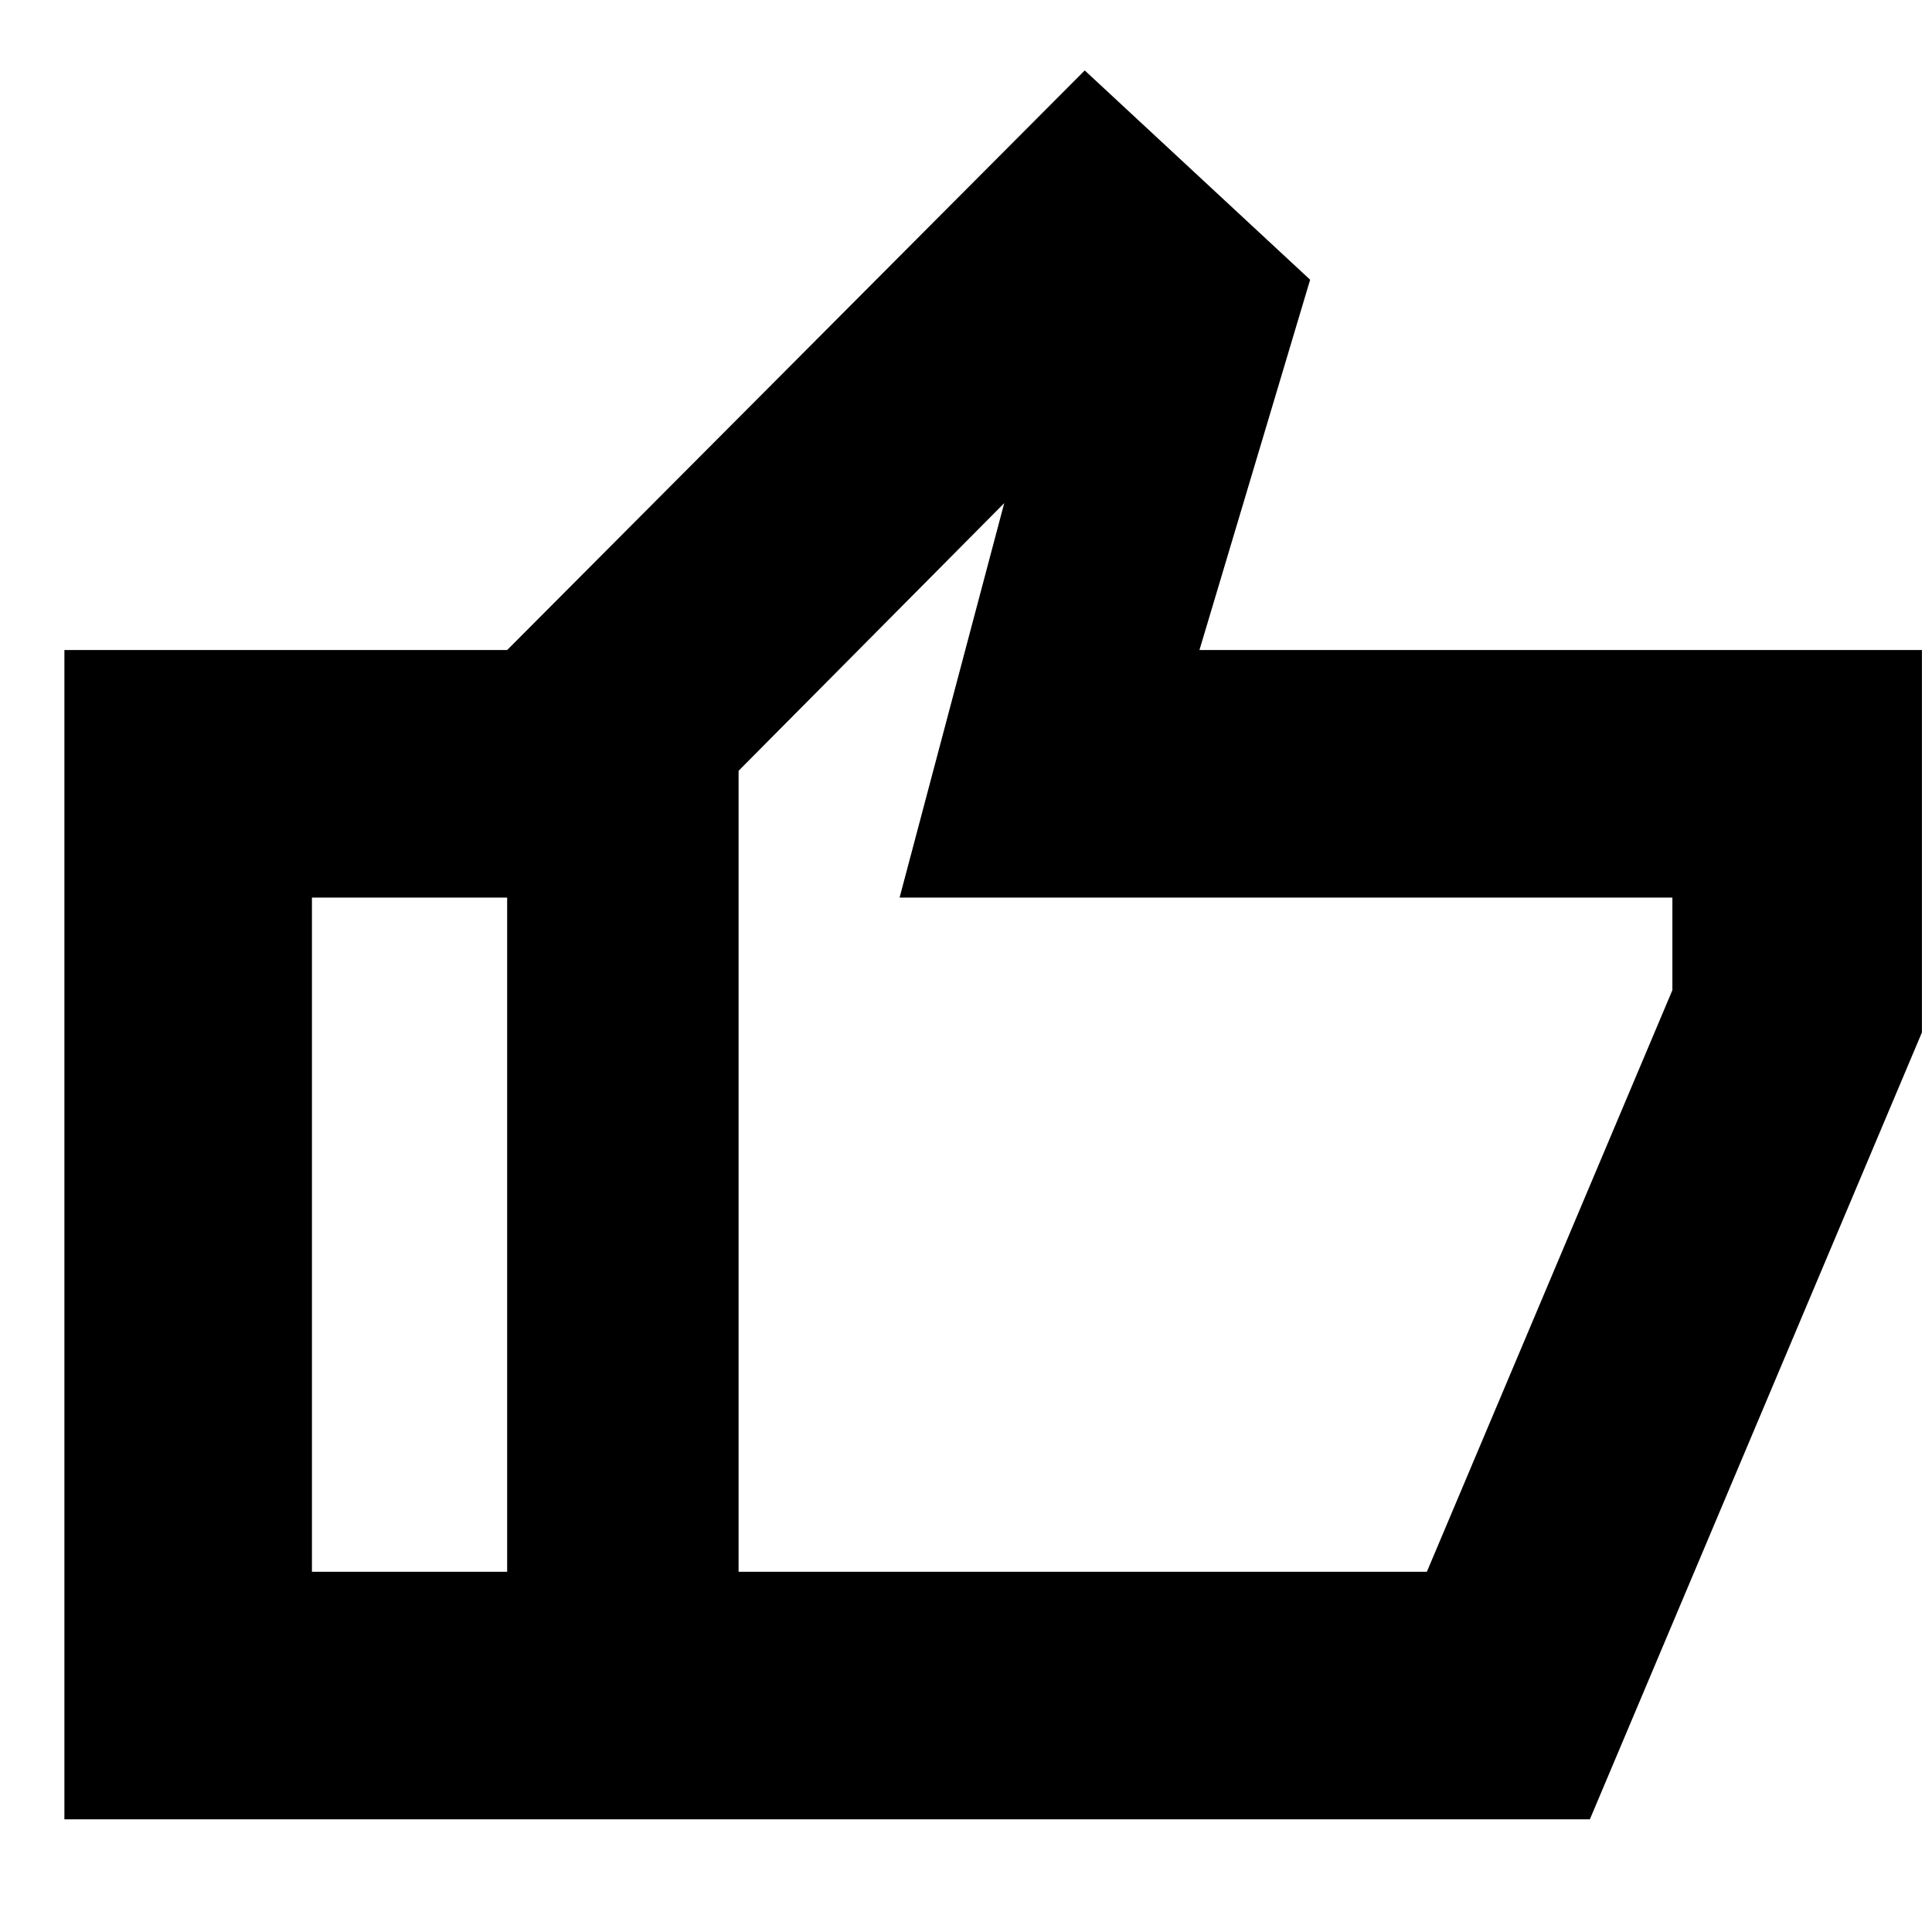 <svg xmlns="http://www.w3.org/2000/svg" height="24" width="24"><path d="M6.3 22.6V8.075l7.175-7.2 2.8 2.6-1.375 4.6h8.975v4.75L19.75 22.6Zm2.875-3.075h8.55l3.05-7.225v-1.15h-9.6l1.3-4.9-3.3 3.325Zm0-9.95v9.95ZM6.3 8.075v3.075H3.875v8.375H6.3V22.6H.8V8.075Z"/></svg>